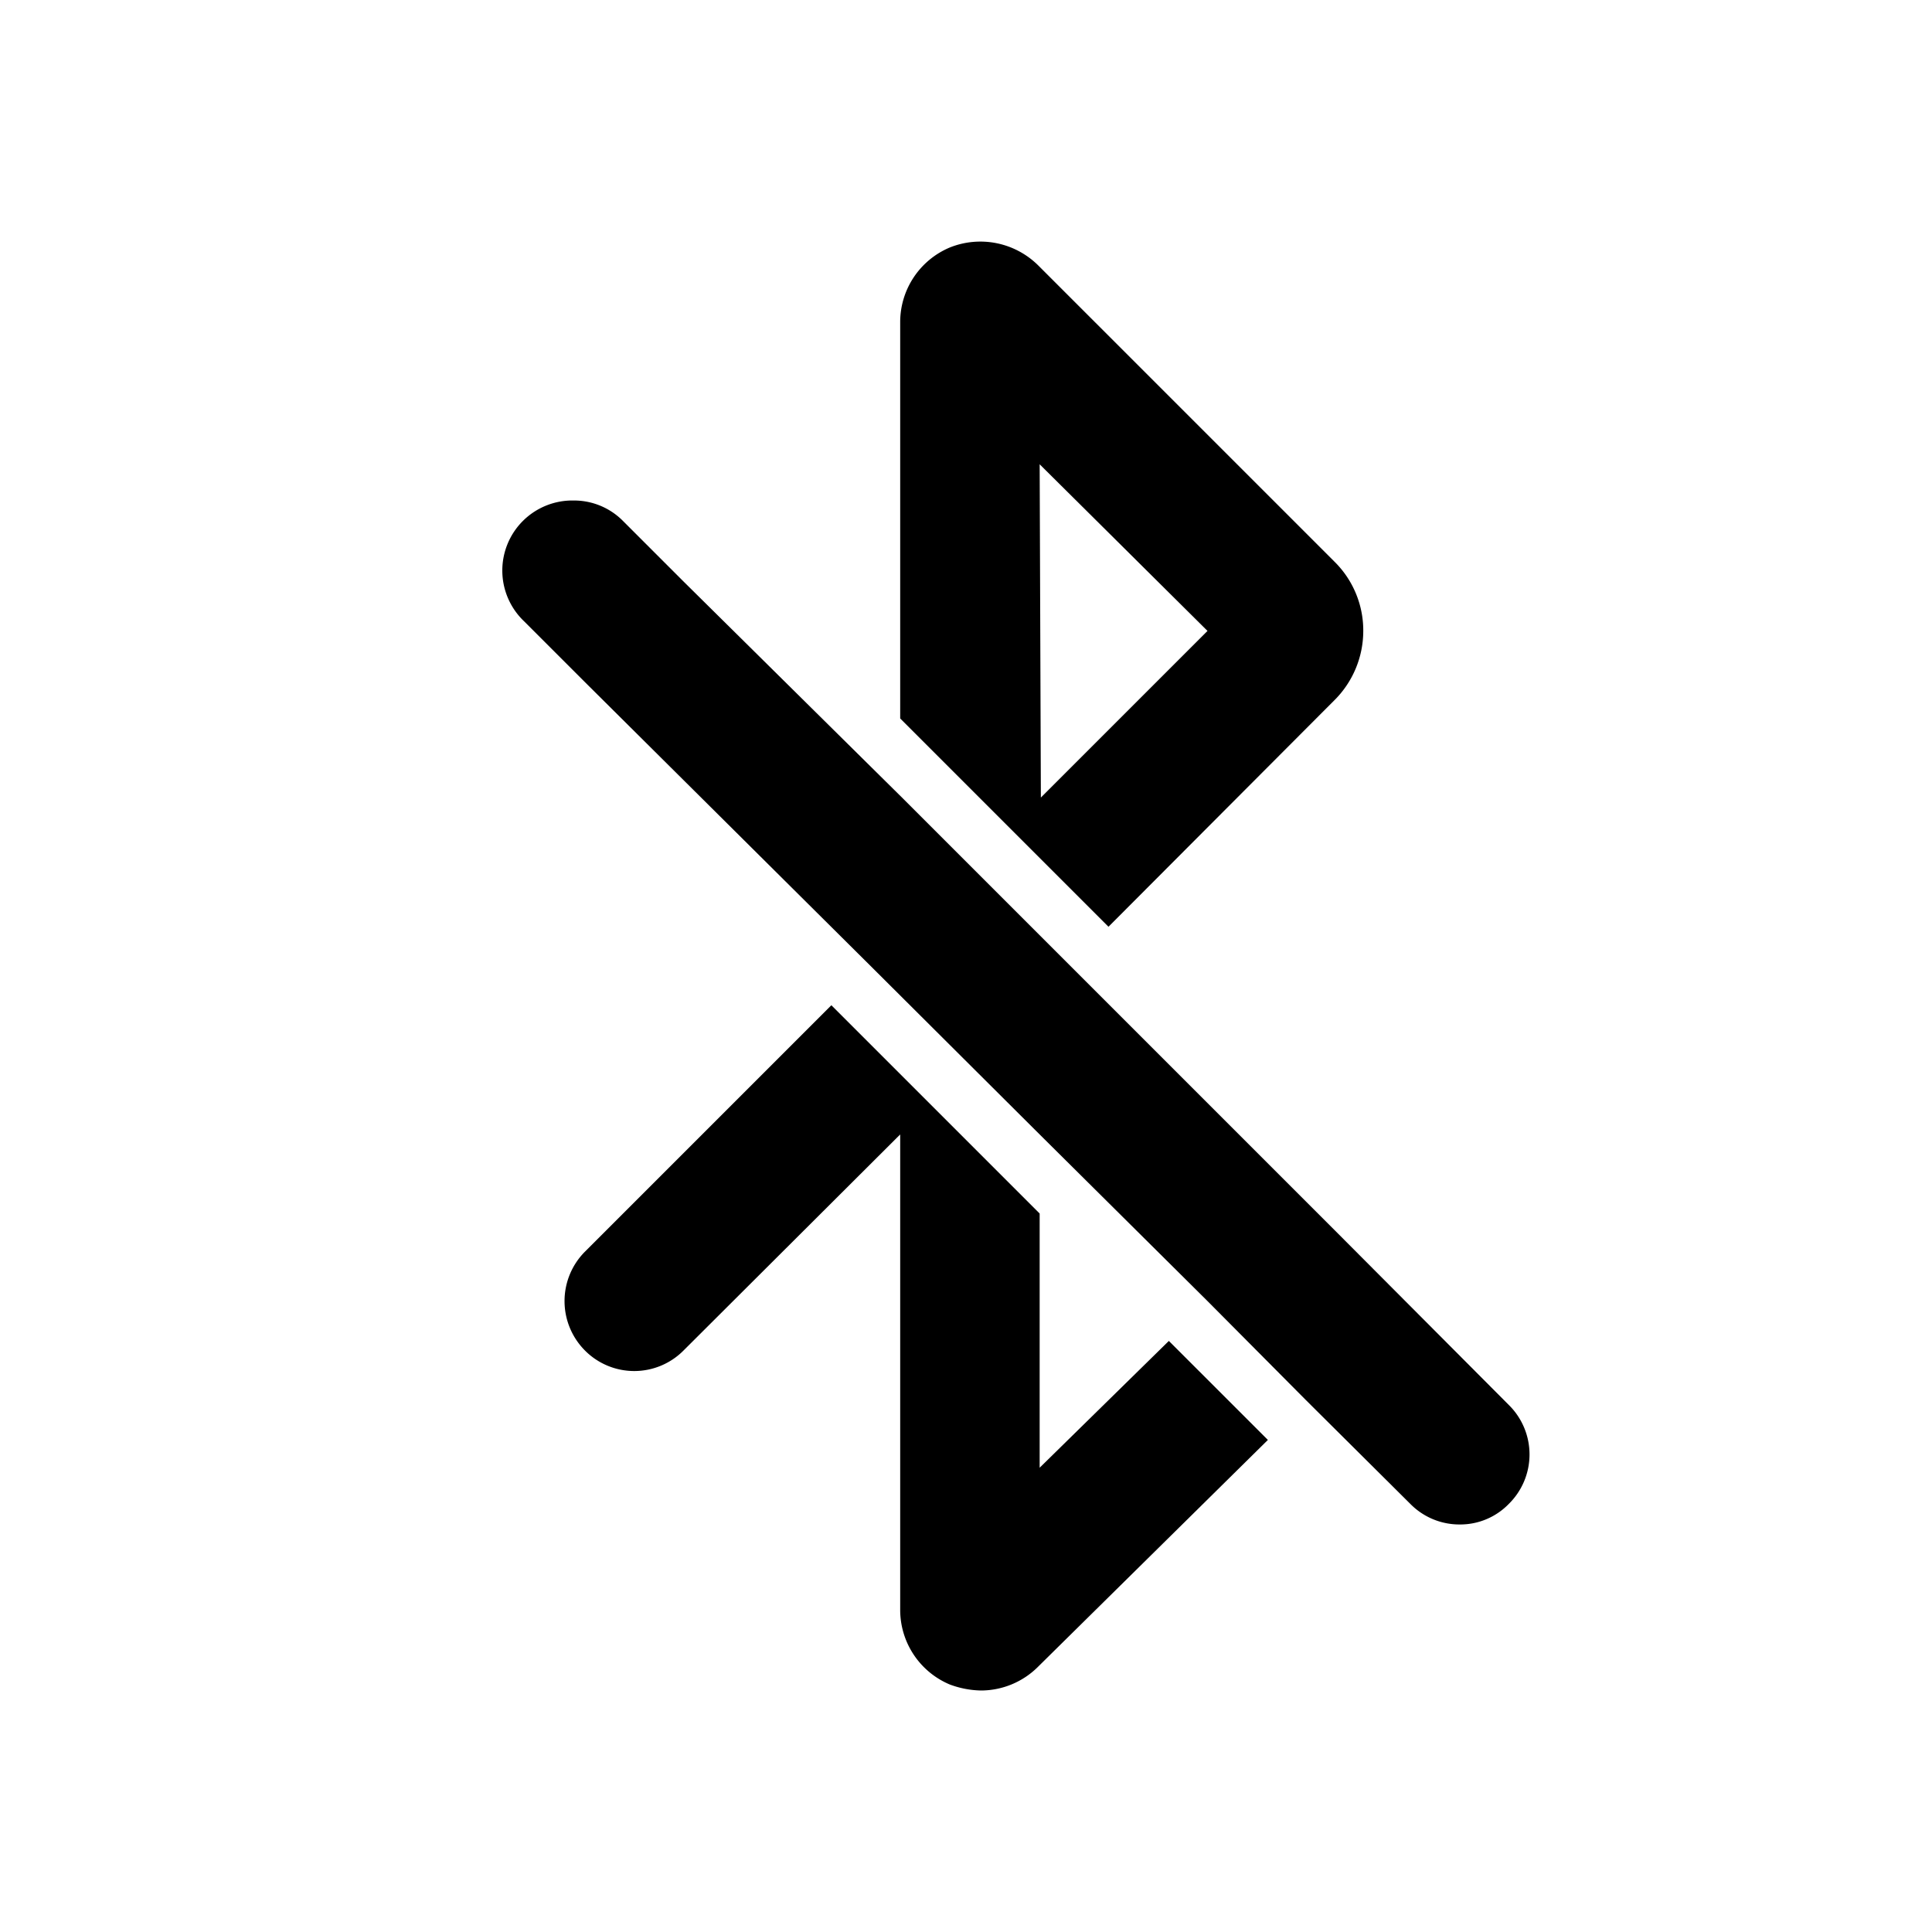 <svg id="icon" xmlns="http://www.w3.org/2000/svg" viewBox="0 0 32 32"><title>bluetooth-off-32px</title><path d="M22.1,11.6a1.62,1.62,0,0,0,.48-1.15A1.6,1.6,0,0,0,22.1,9.3L17.2,4.4a1.36,1.36,0,0,0-1.47-.3,1.34,1.34,0,0,0-.82,1.24V11.9l3.45,3.45ZM17.22,7.69,20,10.45l-2.76,2.76Z"/><path d="M17.22,24.31V20.1l-3.45-3.45L9.69,20.73a1.16,1.16,0,0,0,0,1.64,1.15,1.15,0,0,0,1.63,0l3.59-3.58v7.87a1.34,1.34,0,0,0,.82,1.24,1.55,1.55,0,0,0,.52.1,1.34,1.34,0,0,0,.95-.4L21,23.85l-1.64-1.64Z"/><path d="M25,23.28l-2.83-2.84-7.23-7.23L11.32,9.63l-1-1a1.14,1.14,0,0,0-.82-.34,1.16,1.16,0,0,0-.82,2l1,1L14.42,16l2.8,2.79L20,21.55l1.63,1.64,1.73,1.72a1.14,1.14,0,0,0,.82.34,1.12,1.12,0,0,0,.81-.34A1.15,1.15,0,0,0,25,23.28Z"/></svg>